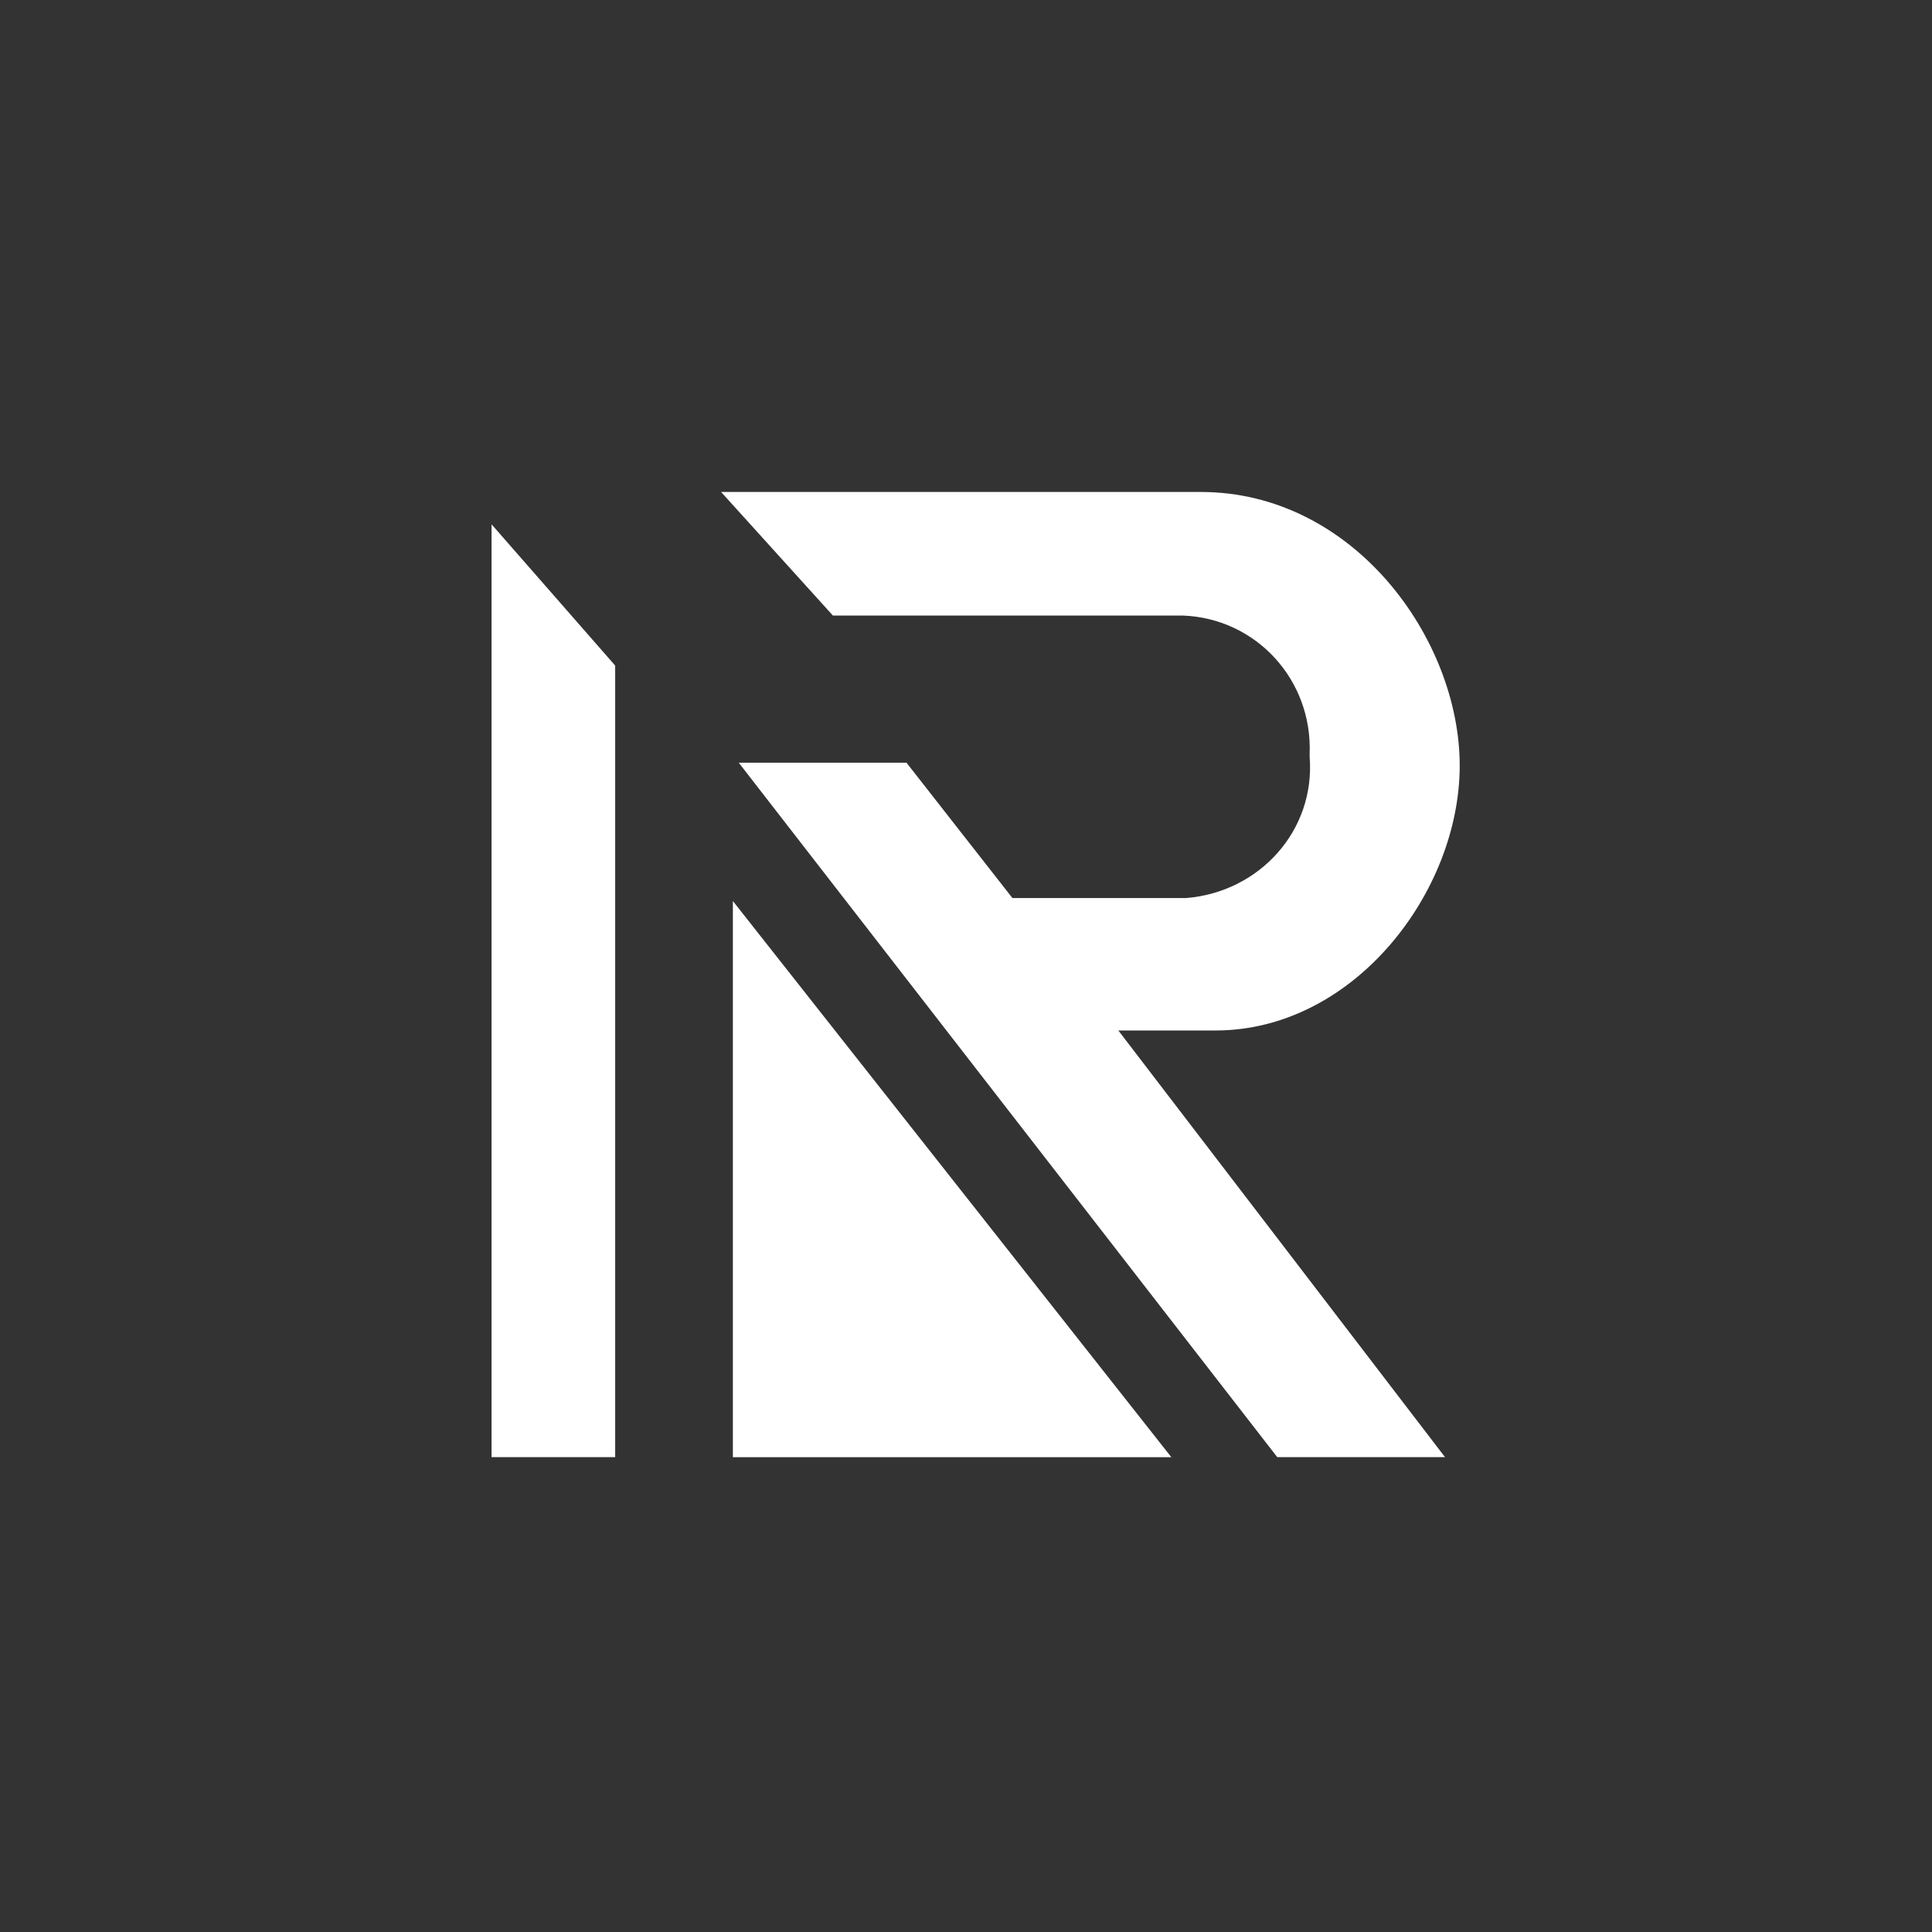 <svg width="90" height="90" viewBox="0 0 90 90" fill="none" xmlns="http://www.w3.org/2000/svg">
<rect x="0" y="0" width="90" height="90" fill="#333333" stroke="none"/>
<path d="M22.899 67.88H28.657V31.005L22.899 24.425V67.88Z" fill="white"/>
<path d="M34.14 67.881H54.565L34.14 41.973V67.881Z" fill="white"/>
<path d="M67.999 35.666C67.999 29.772 63.064 22.918 55.936 22.918H33.591L38.8 28.675H55.113C58.54 28.812 61.145 31.691 61.008 35.118V35.255C61.282 38.682 58.677 41.561 55.25 41.835H55.113H47.163L42.227 35.529H34.414L59.5 67.88H67.314L52.097 48.004H56.621C63.064 48.004 67.999 41.561 67.999 35.666Z" fill="white"/>
</svg>
